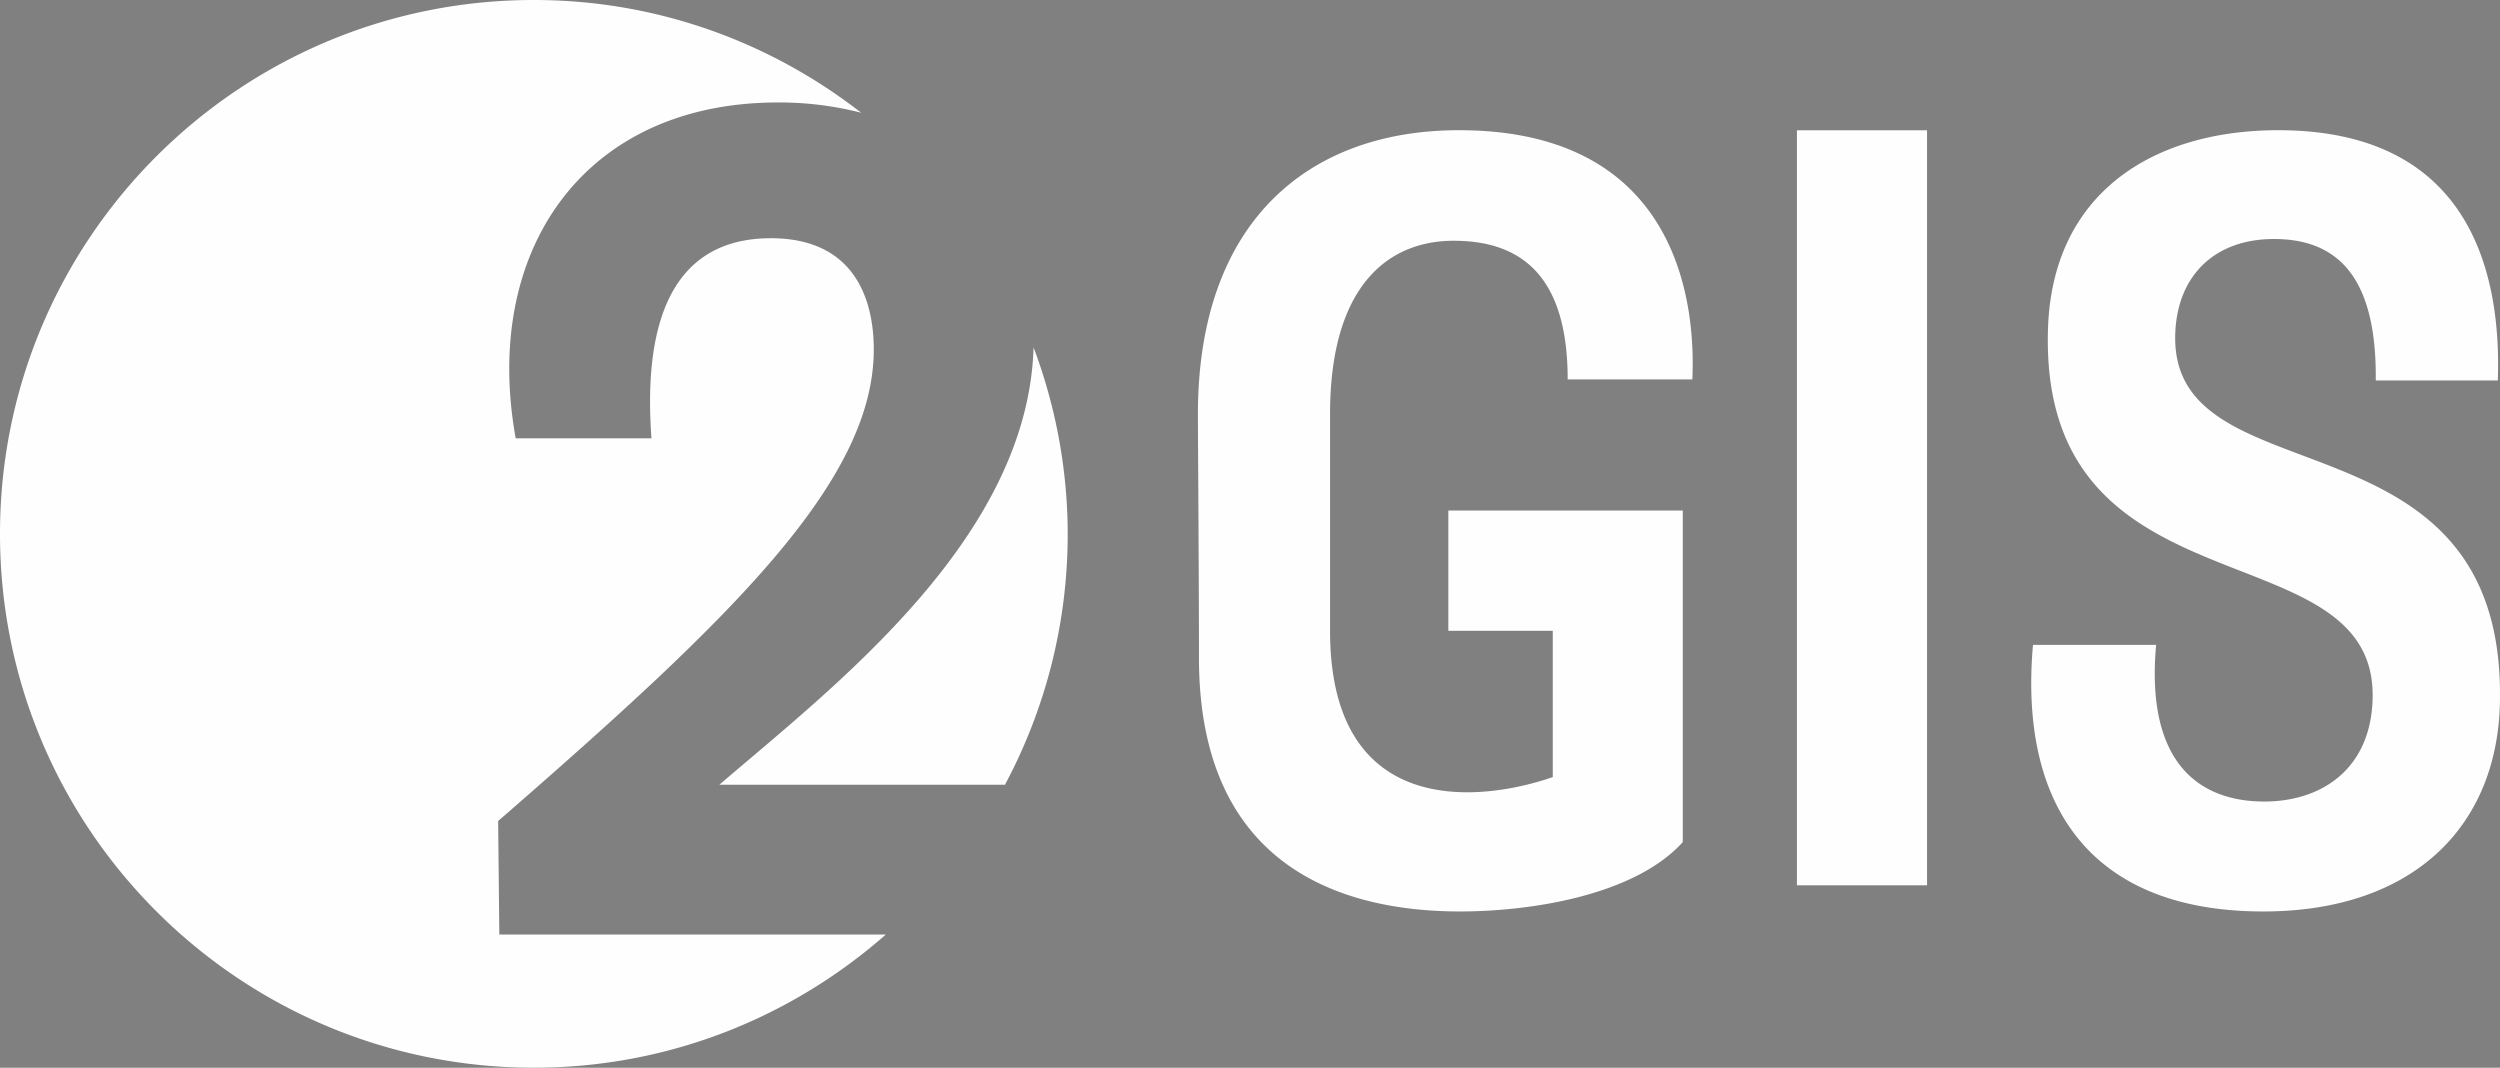<svg xmlns="http://www.w3.org/2000/svg" xmlns:xlink="http://www.w3.org/1999/xlink" width="96" height="41" viewBox="0 0 96 41">
    <rect x="0" y="0" width="96" height="41" fill="#808080" stroke="none"/>
    <defs>
        <path id="a" d="M0 41h96V0H0z"/>
    </defs>
    <g fill="none" fill-rule="evenodd">
        <path fill="#FEFEFE" d="M33.07 4.33a12.576 12.576 0 0 0-3.202-.395c-7.458 0-11.368 5.708-10.065 12.897h5.213c-.45-6.2 2.022-7.684 4.584-7.684 3.235 0 3.953 2.381 3.953 4.269 0 5.078-5.481 10.336-14.424 18.11l.045 4.359h14.842C30.406 39.06 25.685 41 20.5 41 9.178 41 0 31.821 0 20.5S9.178 0 20.5 0c4.743 0 9.097 1.626 12.57 4.33zM41 20.5c0 3.484-.875 6.76-2.409 9.634H27.623c4.382-3.763 11.846-9.448 12.066-16.792A20.414 20.414 0 0 1 41 20.5zM60.199 14.57h4.787C65.15 10.868 63.923 5 56.026 5 50.215 5 46 8.537 46 15.902c0 .998.04 6.158.04 9.361 0 7.99 5.444 9.737 10.026 9.737 2.742 0 6.711-.625 8.552-2.663V19.605h-9.002v4.618h4.01v5.618c-3.028 1.04-8.552 1.456-8.552-5.618v-8.321c0-4.952 2.25-6.657 4.746-6.657 2.579 0 4.379 1.331 4.379 5.325M95.998 26.935c.204-11.448-12.591-7.646-12.47-14.039.04-2.255 1.467-3.718 3.79-3.718 2.486 0 3.952 1.504 3.911 5.432h4.687c.122-3.552-.693-9.61-8.434-9.61-4.81 0-8.762 2.424-8.844 7.813-.203 10.988 12.674 7.395 12.47 14.04-.082 2.715-1.998 3.926-4.157 3.926-2.525 0-4.564-1.504-4.156-6.016h-4.728C77.537 30.738 80.105 35 86.911 35c5.745 0 9.005-3.26 9.087-8.065"/>
        <mask id="b" fill="#fff">
            <use xlink:href="#a"/>
        </mask>
        <path fill="#404042" d="M69 34h5V5h-5z" mask="url(#b)"/>
        <path fill="#FEFEFE" d="M69 34h5V5h-5z" mask="url(#b)"/>
    </g>
</svg>
